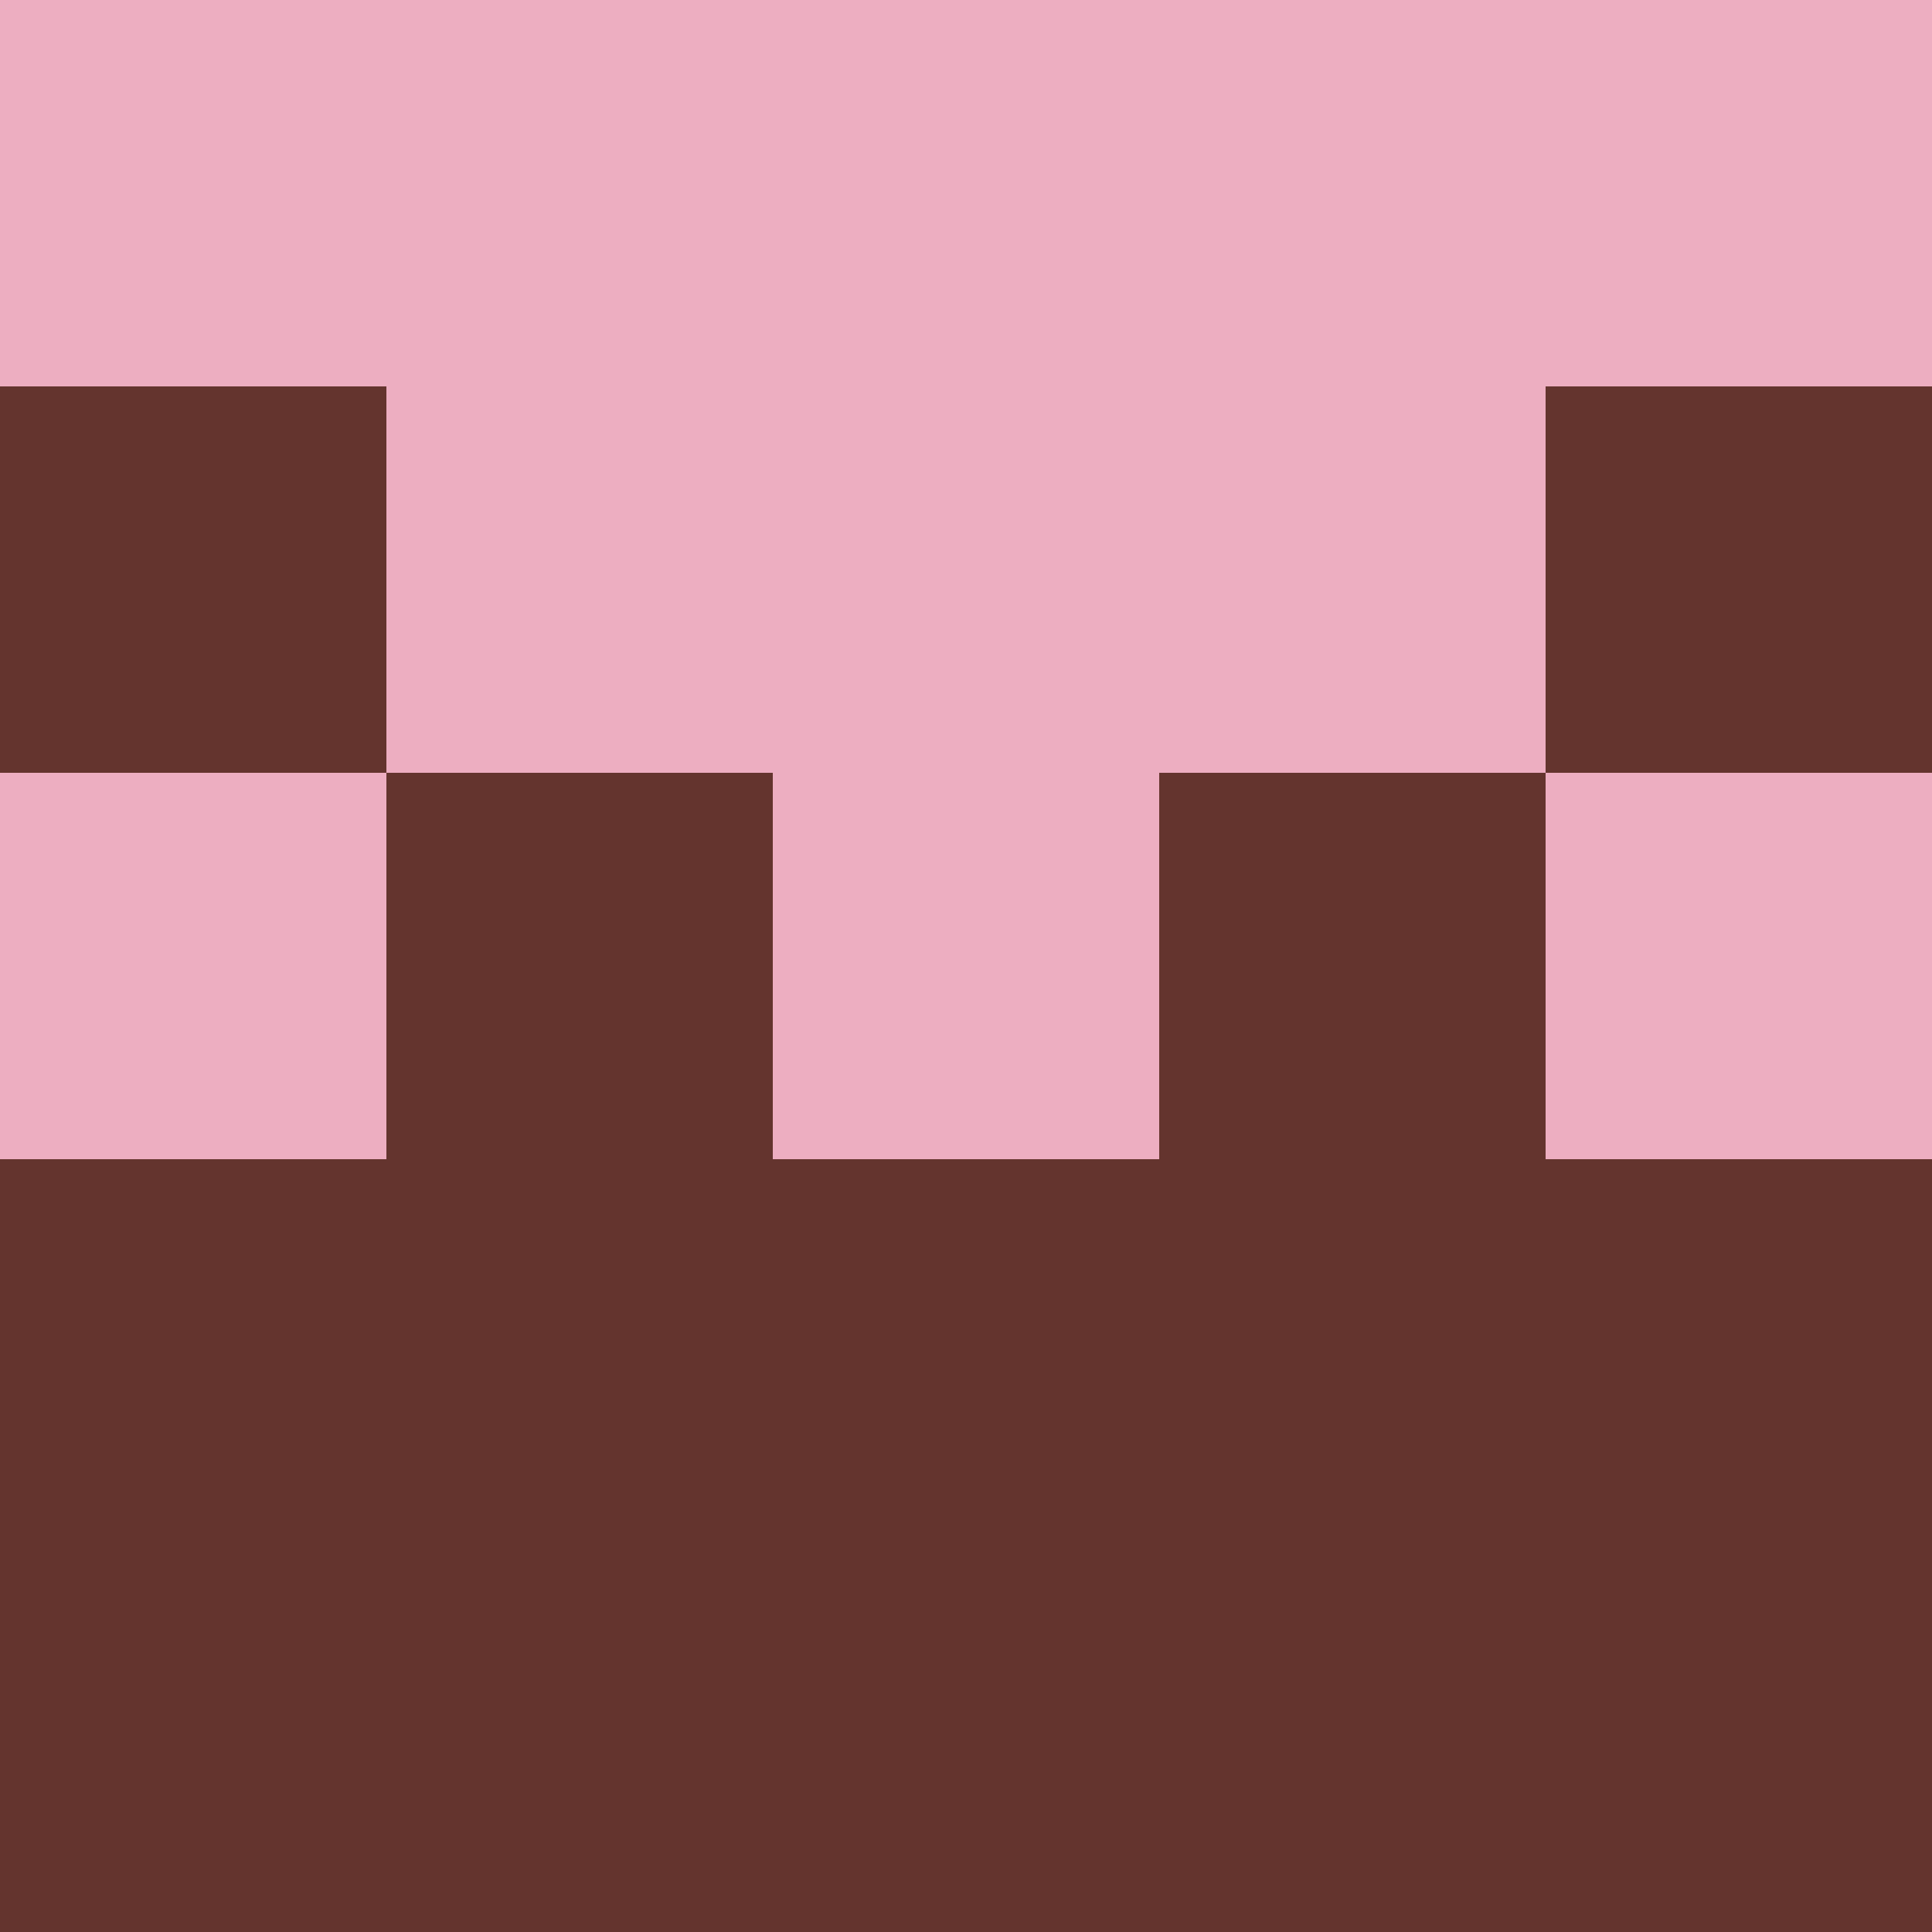 <?xml version="1.0" encoding="utf-8"?>
<!DOCTYPE svg PUBLIC "-//W3C//DTD SVG 20010904//EN"
        "http://www.w3.org/TR/2001/REC-SVG-20010904/DTD/svg10.dtd">

<svg width="400" height="400" viewBox="0 0 5 5"
    xmlns="http://www.w3.org/2000/svg"
    xmlns:xlink="http://www.w3.org/1999/xlink">
            <rect x="0" y="0" width="1" height="1" fill="#EDAEC1" />
        <rect x="0" y="1" width="1" height="1" fill="#64342E" />
        <rect x="0" y="2" width="1" height="1" fill="#EDAEC1" />
        <rect x="0" y="3" width="1" height="1" fill="#64342E" />
        <rect x="0" y="4" width="1" height="1" fill="#64342E" />
                <rect x="1" y="0" width="1" height="1" fill="#EDAEC1" />
        <rect x="1" y="1" width="1" height="1" fill="#EDAEC1" />
        <rect x="1" y="2" width="1" height="1" fill="#64342E" />
        <rect x="1" y="3" width="1" height="1" fill="#64342E" />
        <rect x="1" y="4" width="1" height="1" fill="#64342E" />
                <rect x="2" y="0" width="1" height="1" fill="#EDAEC1" />
        <rect x="2" y="1" width="1" height="1" fill="#EDAEC1" />
        <rect x="2" y="2" width="1" height="1" fill="#EDAEC1" />
        <rect x="2" y="3" width="1" height="1" fill="#64342E" />
        <rect x="2" y="4" width="1" height="1" fill="#64342E" />
                <rect x="3" y="0" width="1" height="1" fill="#EDAEC1" />
        <rect x="3" y="1" width="1" height="1" fill="#EDAEC1" />
        <rect x="3" y="2" width="1" height="1" fill="#64342E" />
        <rect x="3" y="3" width="1" height="1" fill="#64342E" />
        <rect x="3" y="4" width="1" height="1" fill="#64342E" />
                <rect x="4" y="0" width="1" height="1" fill="#EDAEC1" />
        <rect x="4" y="1" width="1" height="1" fill="#64342E" />
        <rect x="4" y="2" width="1" height="1" fill="#EDAEC1" />
        <rect x="4" y="3" width="1" height="1" fill="#64342E" />
        <rect x="4" y="4" width="1" height="1" fill="#64342E" />
        
</svg>


